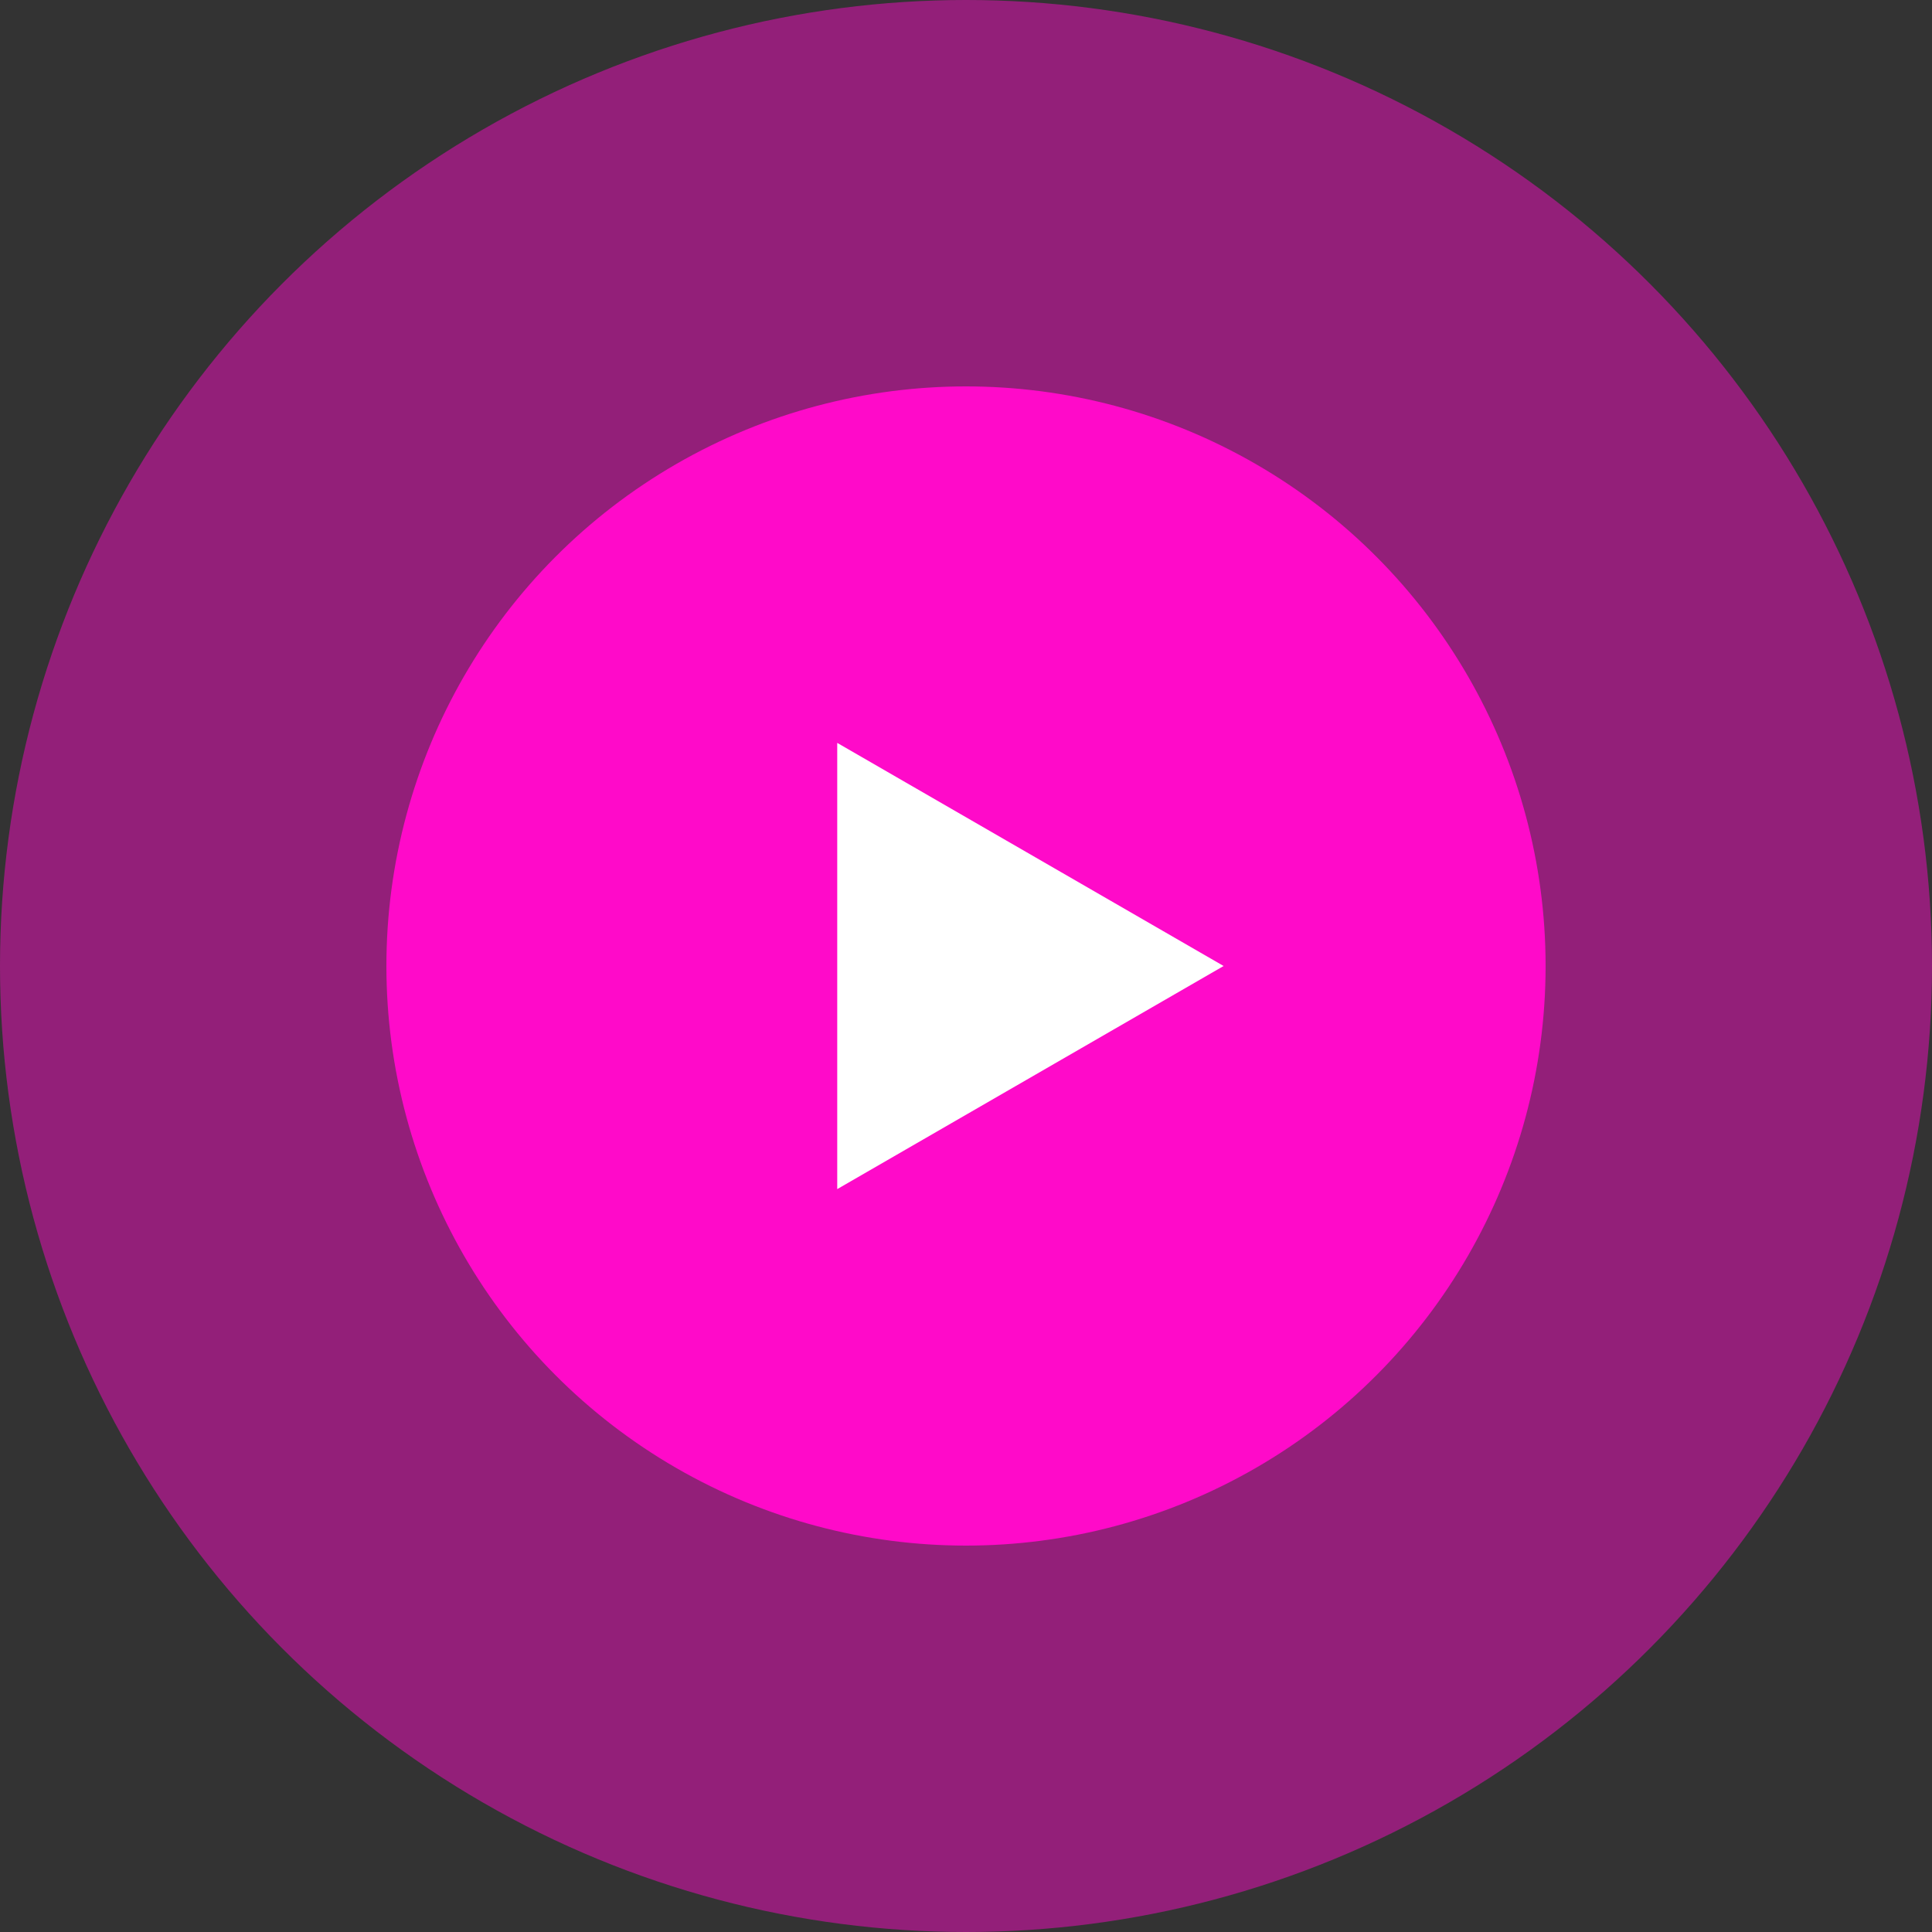 <svg width="40" height="40" viewBox="0 0 40 40" fill="none" xmlns="http://www.w3.org/2000/svg">
<rect x="0" y="0" width="40" height="40" fill="#333333" stroke="none"/>
<circle cx="20" cy="20" r="20" fill="#FF0AC9" fill-opacity="0.47"/>
<circle cx="20" cy="20" r="12" fill="#FF0AC9"/>
<path d="M18.834 17.979L22.334 20L18.834 22.021V17.979Z" fill="#E05656" fill-opacity="0.92" stroke="white" stroke-width="3"/>
</svg>

